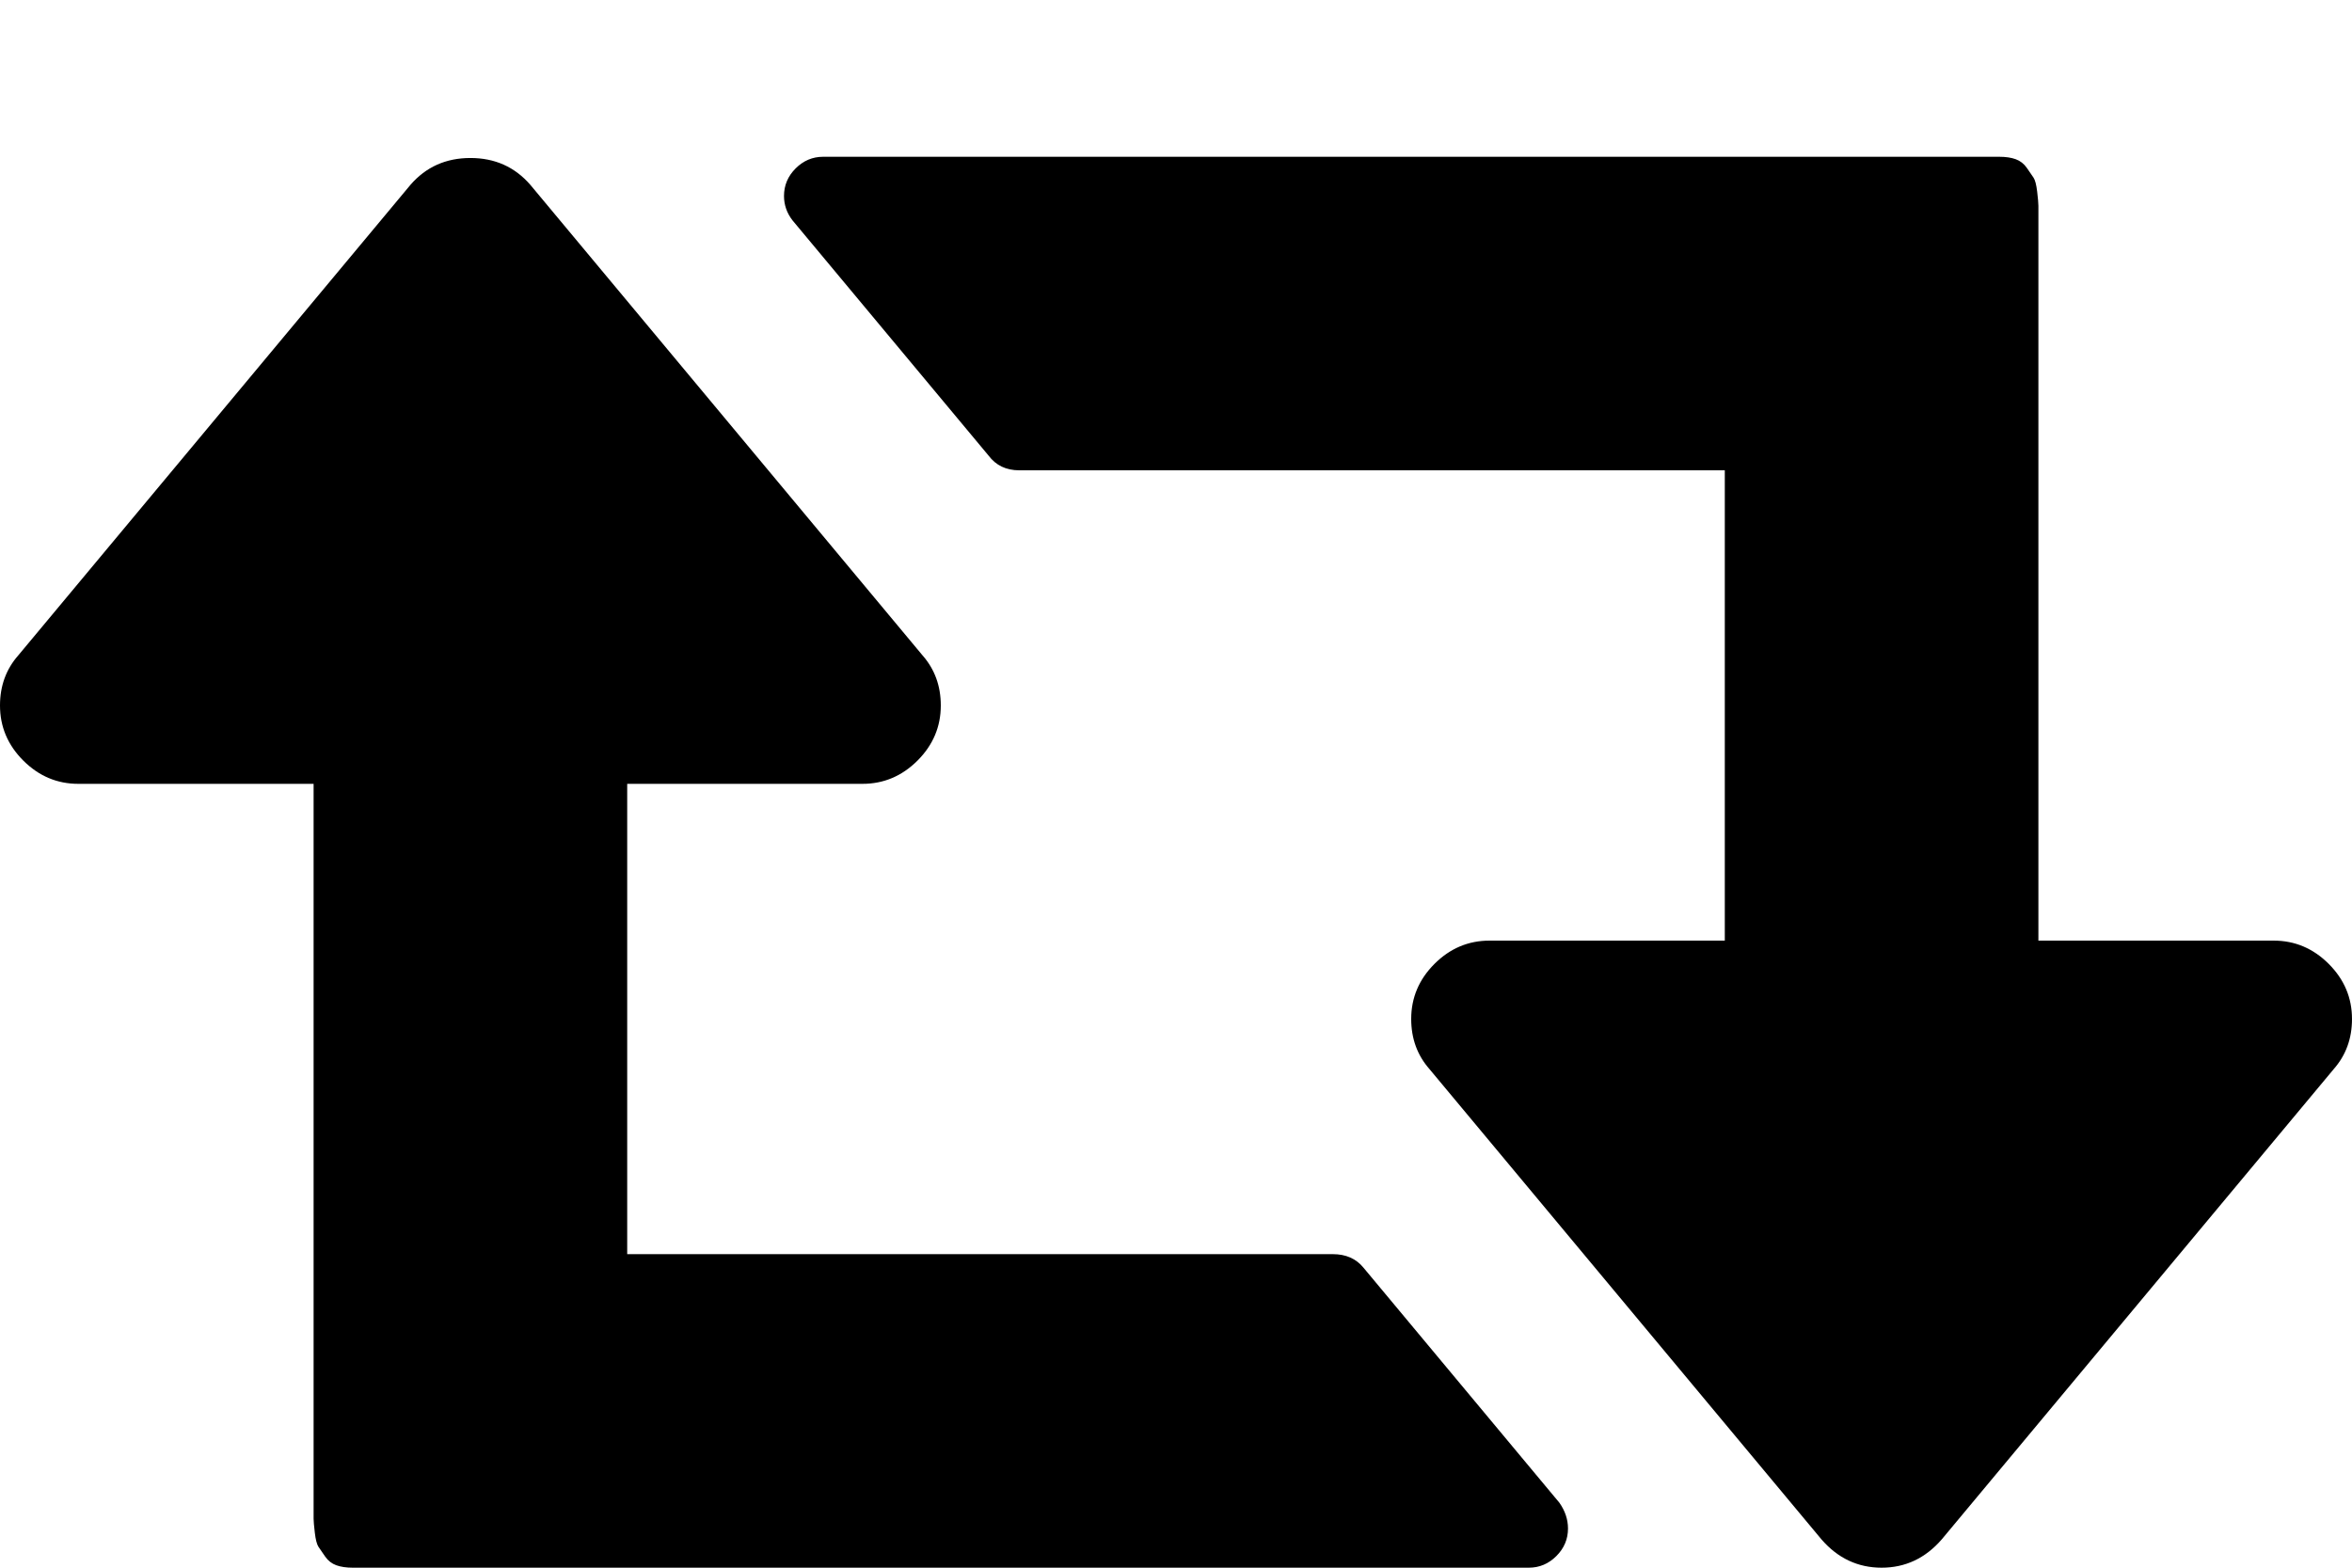 <svg xmlns="http://www.w3.org/2000/svg" width="1.5em" height="1em" viewBox="0 0 1920 1280"><path fill="currentColor" d="M1280 1248q0 13-9.5 22.5t-22.5 9.5H288q-8 0-13.5-2t-9-7t-5.5-8t-3-11.5t-1-11.5V640H64q-26 0-45-19T0 576q0-24 15-41l320-384q19-22 49-22t49 22l320 384q15 17 15 41q0 26-19 45t-45 19H512v384h576q16 0 25 11l160 192q7 10 7 21zm640-416q0 24-15 41l-320 384q-20 23-49 23t-49-23l-320-384q-15-17-15-41q0-26 19-45t45-19h192V384H832q-16 0-25-12L647 180q-7-9-7-20q0-13 9.5-22.5T672 128h960q8 0 13.5 2t9 7t5.5 8t3 11.5t1 11.5v600h192q26 0 45 19t19 45z"/></svg>